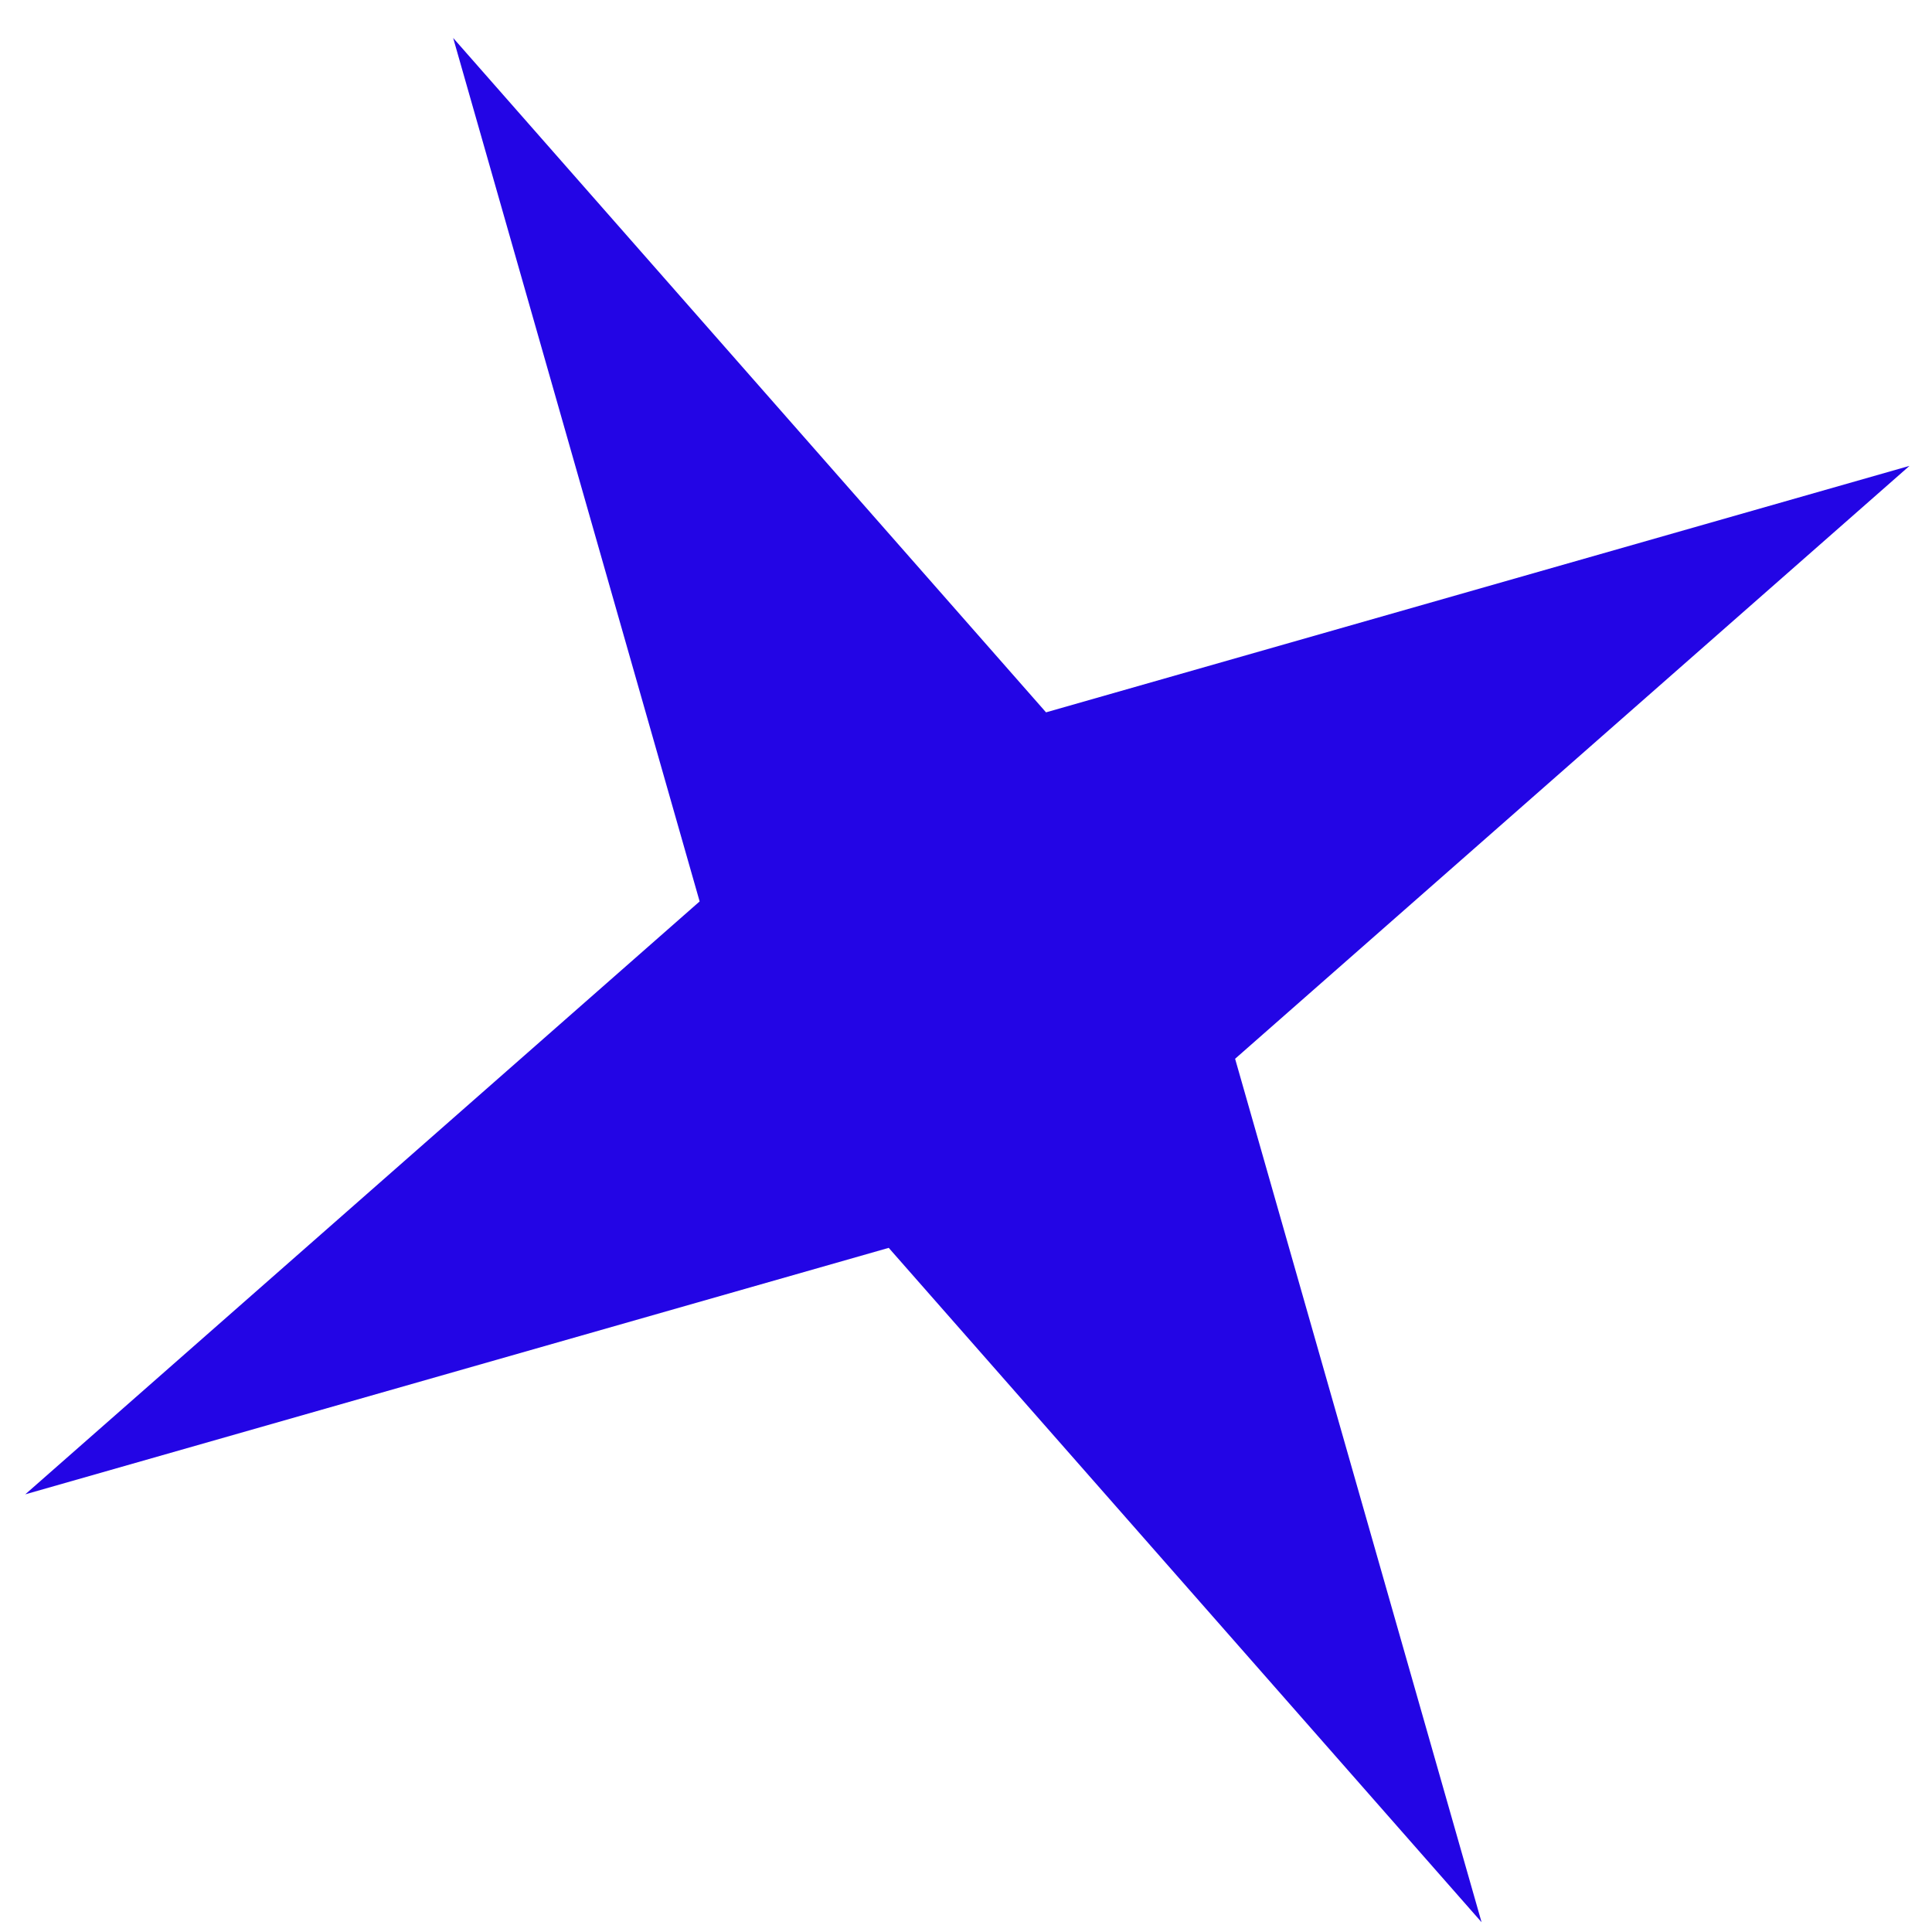 <svg width="45" height="45" viewBox="0 0 45 45" fill="none" xmlns="http://www.w3.org/2000/svg">
<path d="M44.476 10.851L28.768 24.661L34.509 44.773L20.7 29.065L0.588 34.806L16.296 20.996L10.555 0.884L24.364 16.592L44.476 10.851Z" fill="#2305E5"/>
</svg>

